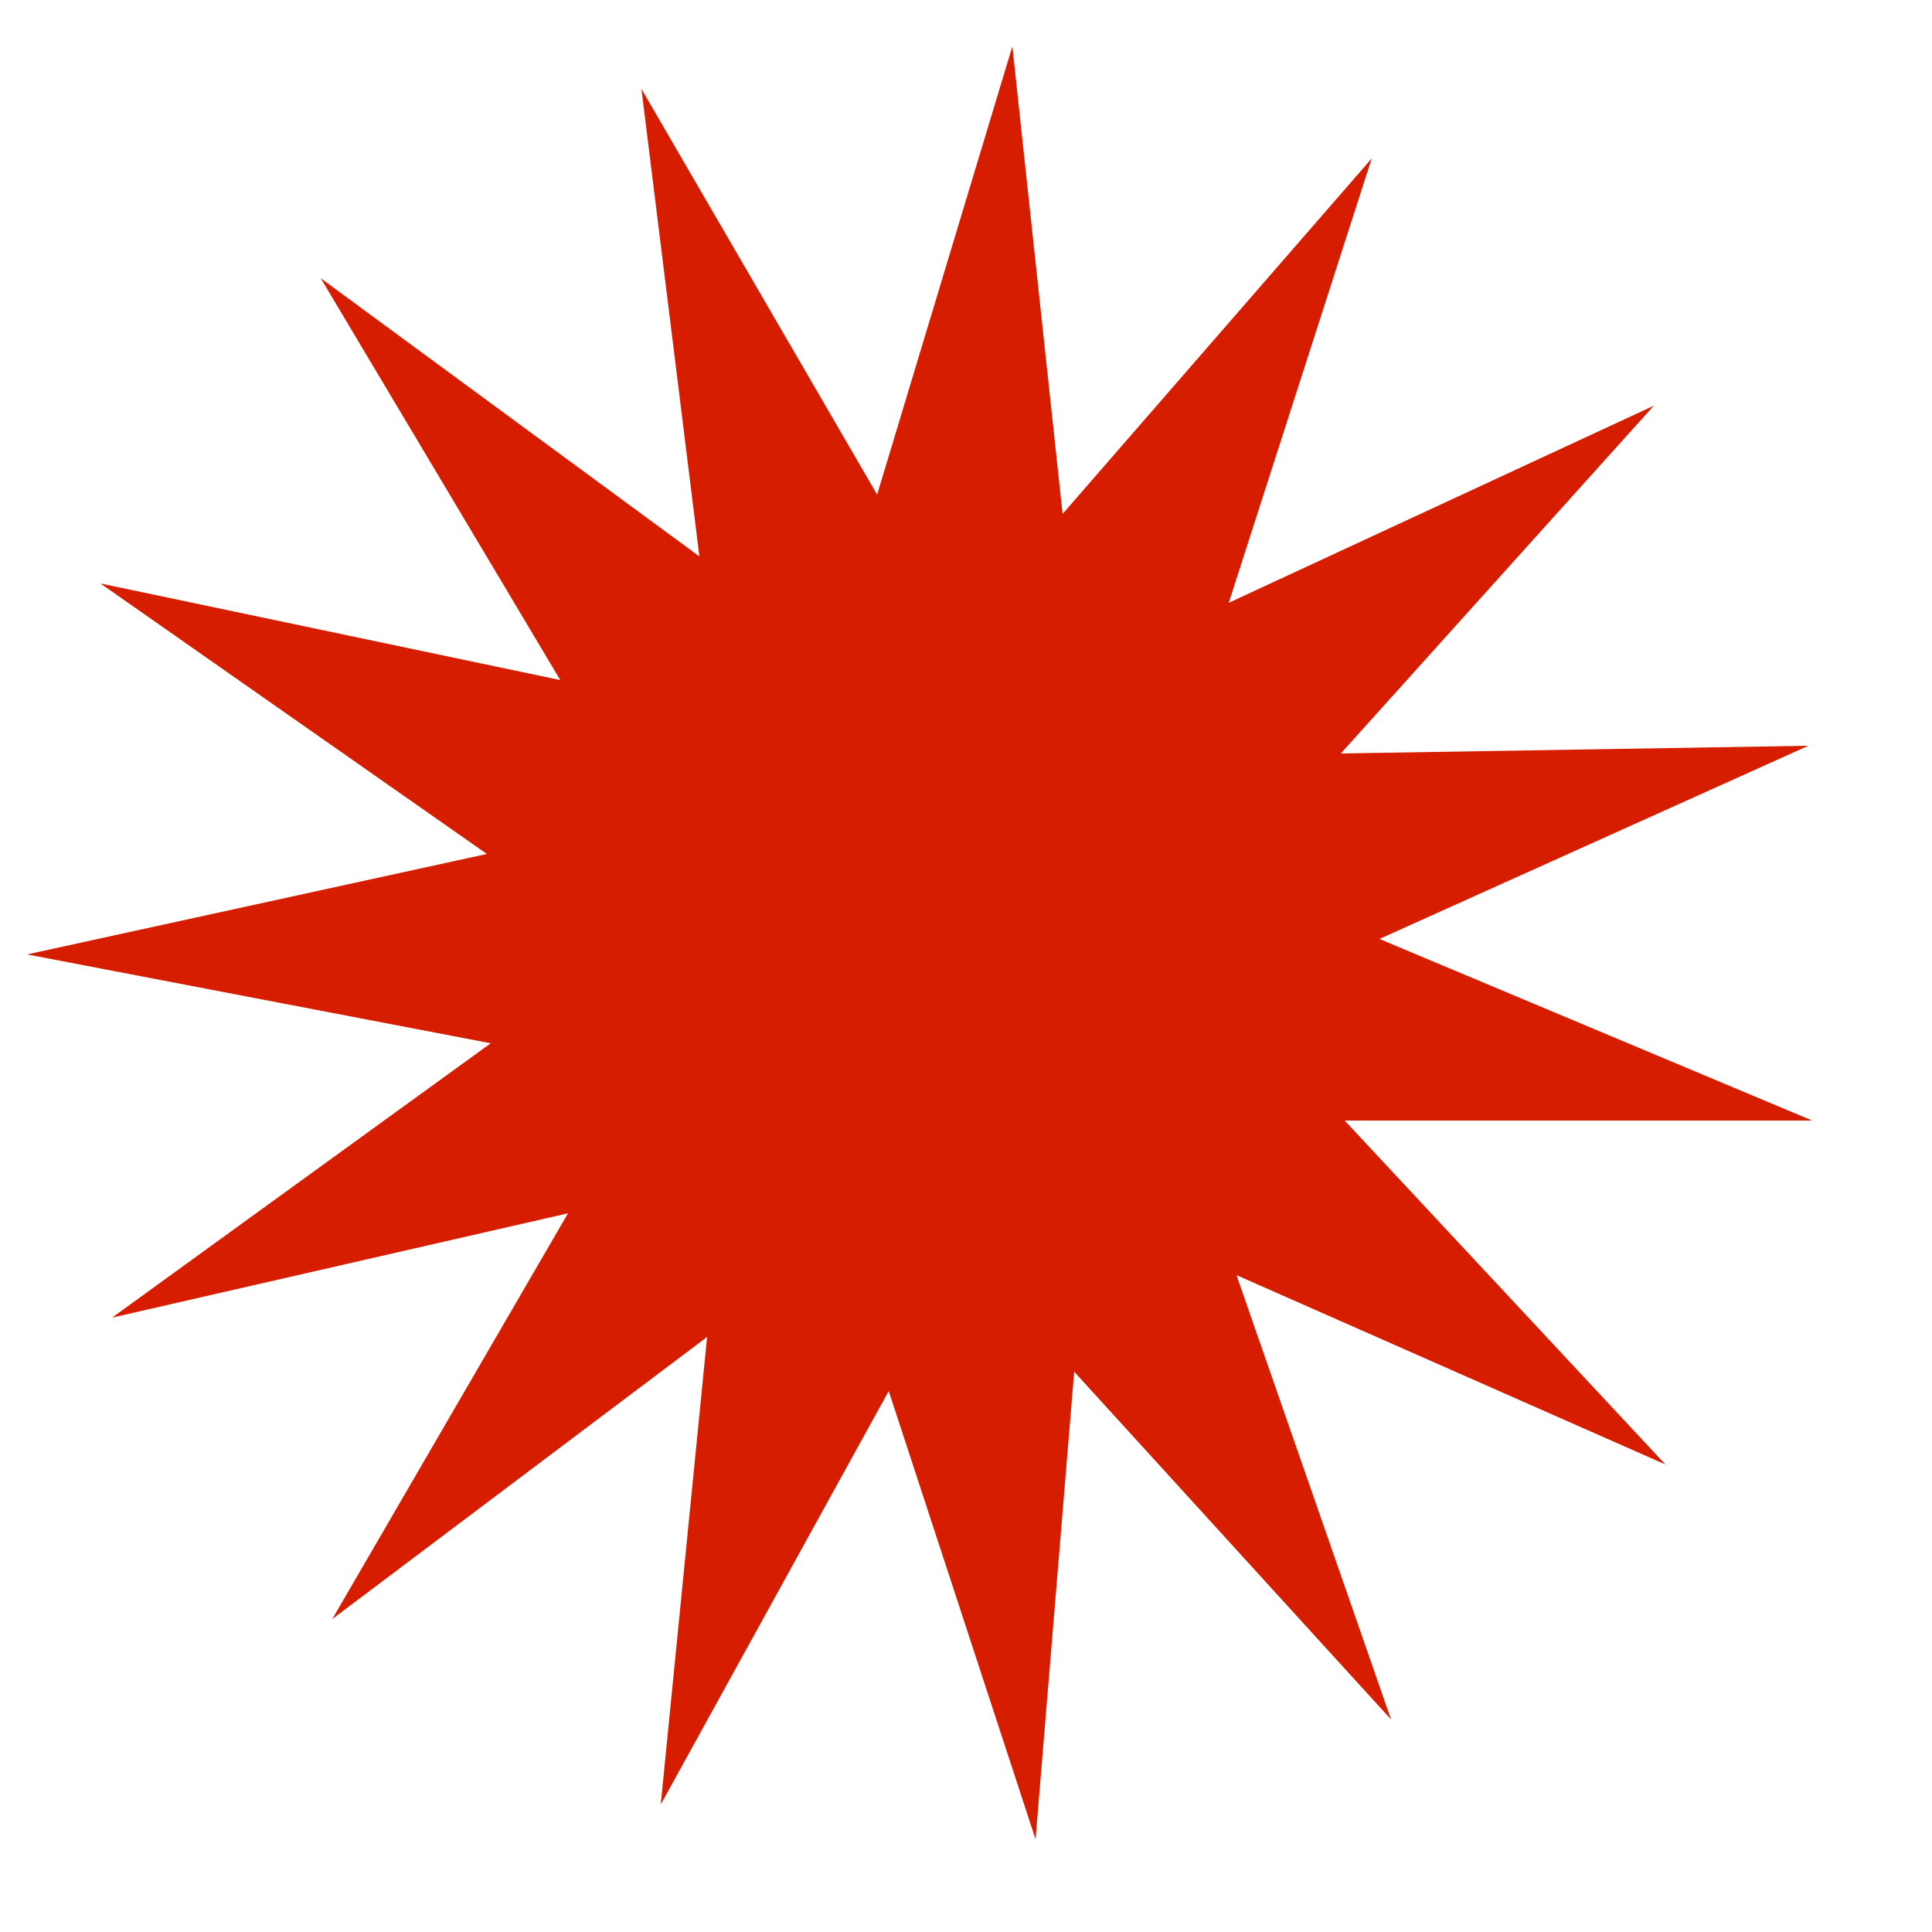<?xml version="1.0" encoding="utf-8"?>
<!-- Generator: Adobe Illustrator 21.0.2, SVG Export Plug-In . SVG Version: 6.00 Build 0)  -->
<svg version="1.1" id="Layer_1" xmlns="http://www.w3.org/2000/svg" xmlns:xlink="http://www.w3.org/1999/xlink" x="0px" y="0px"
	 viewBox="0 0 50 50" style="enable-background:new 0 0 50 50;" xml:space="preserve">
<style type="text/css">
	.st0{fill:#D61D00;}
</style>
<polygon class="st0" points="43.1,37.9 32,33 36,44.5 27.8,35.5 26.8,47.6 23,36 17.1,46.7 18.3,34.6 8.6,41.9 14.7,31.4 2.9,34.1 
	12.7,27 0.7,24.7 12.6,22.1 2.6,15.1 14.5,17.6 8.3,7.2 18.1,14.4 16.6,2.3 22.7,12.8 26.2,1.2 27.5,13.3 35.5,4.1 31.8,15.6 
	42.8,10.5 34.7,19.5 46.8,19.3 35.7,24.3 46.9,29 34.8,29 "/>
</svg>
